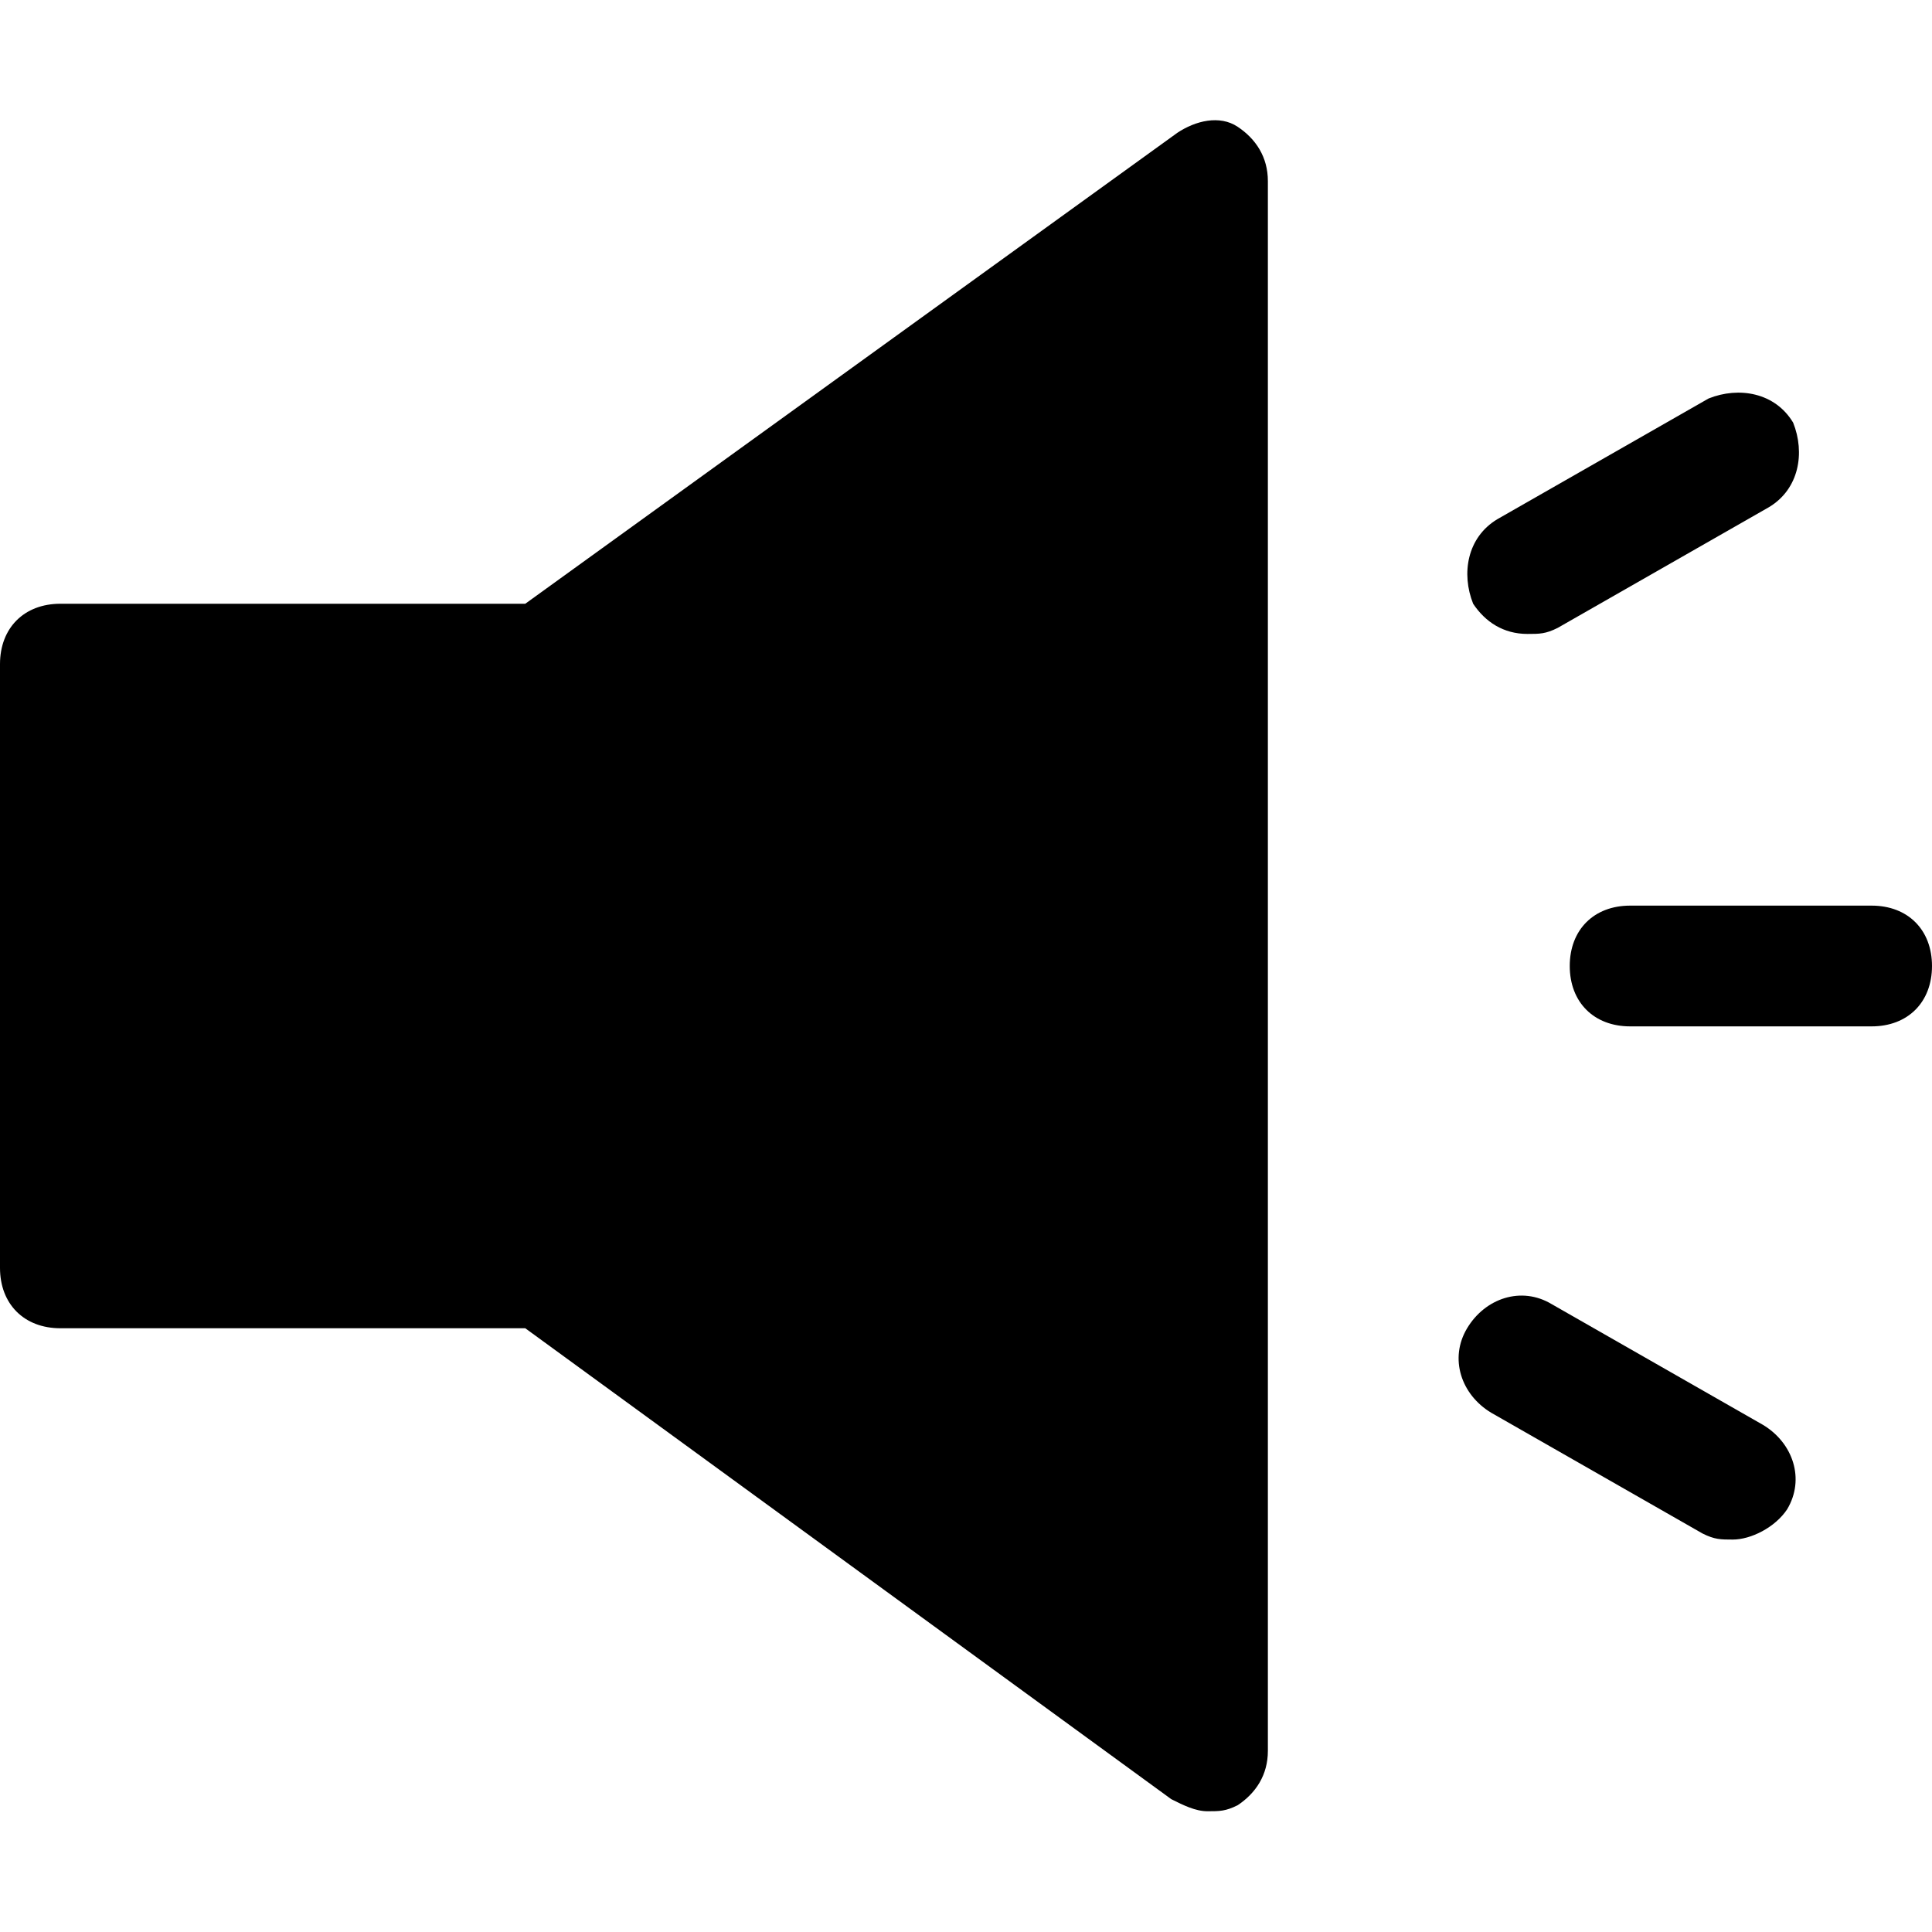 <?xml version="1.0" encoding="utf-8"?>
<!-- Generator: Adobe Illustrator 18.1.1, SVG Export Plug-In . SVG Version: 6.00 Build 0)  -->
<!DOCTYPE svg PUBLIC "-//W3C//DTD SVG 1.1//EN" "http://www.w3.org/Graphics/SVG/1.1/DTD/svg11.dtd">
<svg version="1.1" id="Layer_1" xmlns="http://www.w3.org/2000/svg" xmlns:xlink="http://www.w3.org/1999/xlink" x="0px" y="0px"
	 width="32px" height="32px" viewBox="0 0 32 32" enable-background="new 0 0 32 32" xml:space="preserve">
<path d="M20.5,2.1c-0.3-0.2-0.7-0.1-1,0.1L8.7,10H1c-0.6,0-1,0.4-1,1v10c0,0.6,0.4,1,1,1h7.7l10.7,7.8c0.2,0.1,0.4,0.2,0.6,0.2
	c0.2,0,0.3,0,0.5-0.1c0.3-0.2,0.5-0.5,0.5-0.9V3C21,2.6,20.8,2.3,20.5,2.1z"/>
<path d="M31,15h-4c-0.6,0-1,0.4-1,1s0.4,1,1,1h4c0.6,0,1-0.4,1-1S31.6,15,31,15z"/>
<path d="M25.3,10.5c0.2,0,0.3,0,0.5-0.1l3.5-2c0.5-0.3,0.6-0.9,0.4-1.4c-0.3-0.5-0.9-0.6-1.4-0.4l-3.5,2c-0.5,0.3-0.6,0.9-0.4,1.4
	C24.6,10.3,24.9,10.5,25.3,10.5z"/>
<path d="M29.2,23.6l-3.5-2c-0.5-0.3-1.1-0.1-1.4,0.4c-0.3,0.5-0.1,1.1,0.4,1.4l3.5,2c0.2,0.1,0.3,0.1,0.5,0.1c0.3,0,0.7-0.2,0.9-0.5
	C29.9,24.5,29.7,23.9,29.2,23.6z"/>
</svg>
